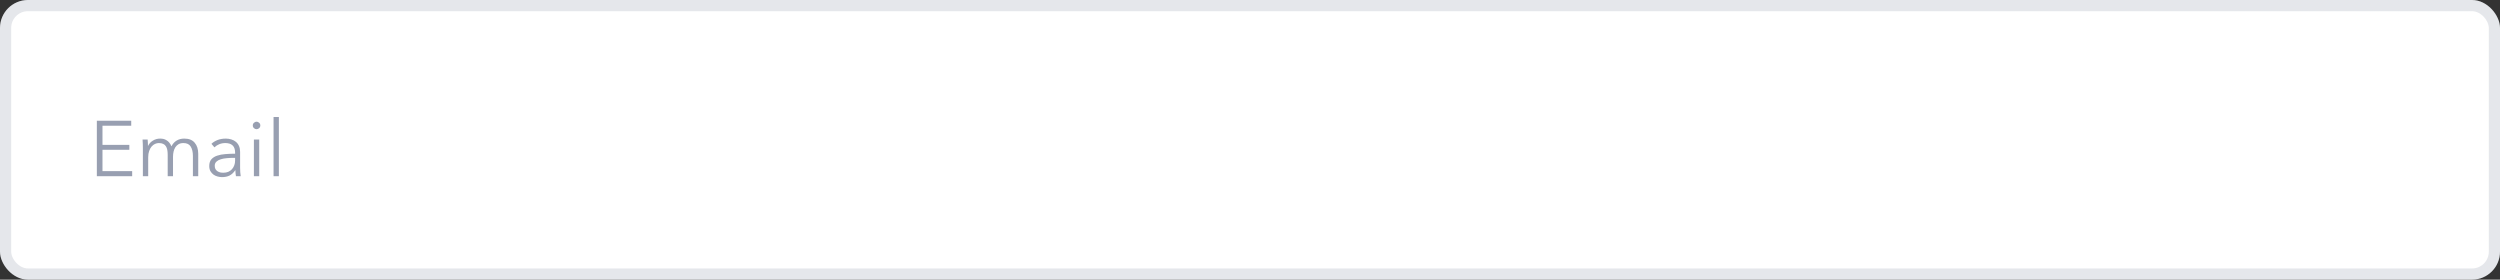 <svg width="447" height="50" viewBox="0 0 447 50" fill="none" xmlns="http://www.w3.org/2000/svg">
<rect x="0" y="0" width="447" height="50" fill="#333333" stroke="none"/>
<rect width="447" height="50" rx="5" fill="white"/>
<rect x="1" y="1" width="445" height="48" rx="4" stroke="#545F7D" stroke-opacity="0.15" stroke-width="2"/>
<path opacity="0.6" d="M18.324 30.604H23.63V31.5H17.316V21.588H23.462V22.484H18.324V25.9H23.126V26.782H18.324V30.604ZM26.483 26.068C26.67 25.685 26.954 25.377 27.337 25.144C27.729 24.901 28.163 24.78 28.639 24.78C28.817 24.78 28.998 24.799 29.185 24.836C29.381 24.873 29.568 24.948 29.745 25.06C29.932 25.163 30.1 25.303 30.249 25.48C30.408 25.657 30.543 25.886 30.655 26.166C30.879 25.718 31.183 25.377 31.565 25.144C31.957 24.901 32.419 24.78 32.951 24.78C33.782 24.78 34.403 25.027 34.813 25.522C35.233 26.017 35.443 26.67 35.443 27.482V31.5H34.491V27.874C34.491 27.183 34.361 26.628 34.099 26.208C33.847 25.788 33.413 25.578 32.797 25.578C32.452 25.578 32.158 25.648 31.915 25.788C31.682 25.928 31.491 26.115 31.341 26.348C31.201 26.572 31.099 26.829 31.033 27.118C30.968 27.407 30.935 27.706 30.935 28.014V31.5H29.983V27.678C29.983 27.361 29.96 27.071 29.913 26.81C29.866 26.549 29.782 26.329 29.661 26.152C29.549 25.965 29.39 25.825 29.185 25.732C28.98 25.629 28.718 25.578 28.401 25.578C28.177 25.578 27.948 25.629 27.715 25.732C27.491 25.835 27.286 25.993 27.099 26.208C26.922 26.413 26.777 26.679 26.665 27.006C26.553 27.323 26.497 27.701 26.497 28.14V31.5H25.545V26.39C25.545 26.213 25.541 25.984 25.531 25.704C25.522 25.424 25.508 25.172 25.489 24.948H26.399C26.418 25.125 26.432 25.321 26.441 25.536C26.451 25.751 26.455 25.928 26.455 26.068H26.483ZM42.035 27.272C42.035 26.703 41.885 26.278 41.587 25.998C41.288 25.718 40.854 25.578 40.285 25.578C39.892 25.578 39.529 25.648 39.193 25.788C38.856 25.928 38.572 26.115 38.339 26.348L37.806 25.718C38.077 25.447 38.432 25.223 38.87 25.046C39.319 24.869 39.822 24.78 40.383 24.78C40.737 24.78 41.069 24.831 41.377 24.934C41.684 25.027 41.955 25.172 42.188 25.368C42.422 25.564 42.604 25.811 42.734 26.11C42.865 26.409 42.931 26.759 42.931 27.16V30.03C42.931 30.282 42.94 30.543 42.959 30.814C42.977 31.085 43.005 31.313 43.042 31.5H42.188C42.16 31.341 42.137 31.169 42.118 30.982C42.1 30.795 42.09 30.613 42.09 30.436H42.062C41.764 30.875 41.423 31.192 41.041 31.388C40.667 31.575 40.215 31.668 39.682 31.668C39.431 31.668 39.169 31.631 38.898 31.556C38.637 31.491 38.395 31.379 38.17 31.22C37.956 31.061 37.774 30.856 37.624 30.604C37.484 30.352 37.414 30.044 37.414 29.68C37.414 29.176 37.541 28.779 37.792 28.49C38.054 28.191 38.399 27.972 38.828 27.832C39.258 27.683 39.748 27.589 40.298 27.552C40.858 27.505 41.437 27.482 42.035 27.482V27.272ZM41.755 28.224C41.362 28.224 40.966 28.243 40.565 28.28C40.172 28.308 39.813 28.373 39.486 28.476C39.169 28.569 38.908 28.709 38.703 28.896C38.497 29.083 38.395 29.33 38.395 29.638C38.395 29.871 38.437 30.067 38.52 30.226C38.614 30.385 38.735 30.515 38.885 30.618C39.034 30.711 39.197 30.781 39.374 30.828C39.561 30.865 39.748 30.884 39.934 30.884C40.27 30.884 40.569 30.828 40.831 30.716C41.092 30.595 41.311 30.436 41.489 30.24C41.666 30.035 41.801 29.801 41.895 29.54C41.988 29.279 42.035 29.003 42.035 28.714V28.224H41.755ZM46.349 31.5H45.397V24.948H46.349V31.5ZM46.545 22.428C46.545 22.624 46.475 22.787 46.335 22.918C46.195 23.039 46.041 23.1 45.873 23.1C45.705 23.1 45.551 23.039 45.411 22.918C45.271 22.787 45.201 22.624 45.201 22.428C45.201 22.232 45.271 22.073 45.411 21.952C45.551 21.821 45.705 21.756 45.873 21.756C46.041 21.756 46.195 21.821 46.335 21.952C46.475 22.073 46.545 22.232 46.545 22.428ZM49.863 31.5H48.911V20.916H49.863V31.5Z" fill="#545F7D"/>
</svg>

